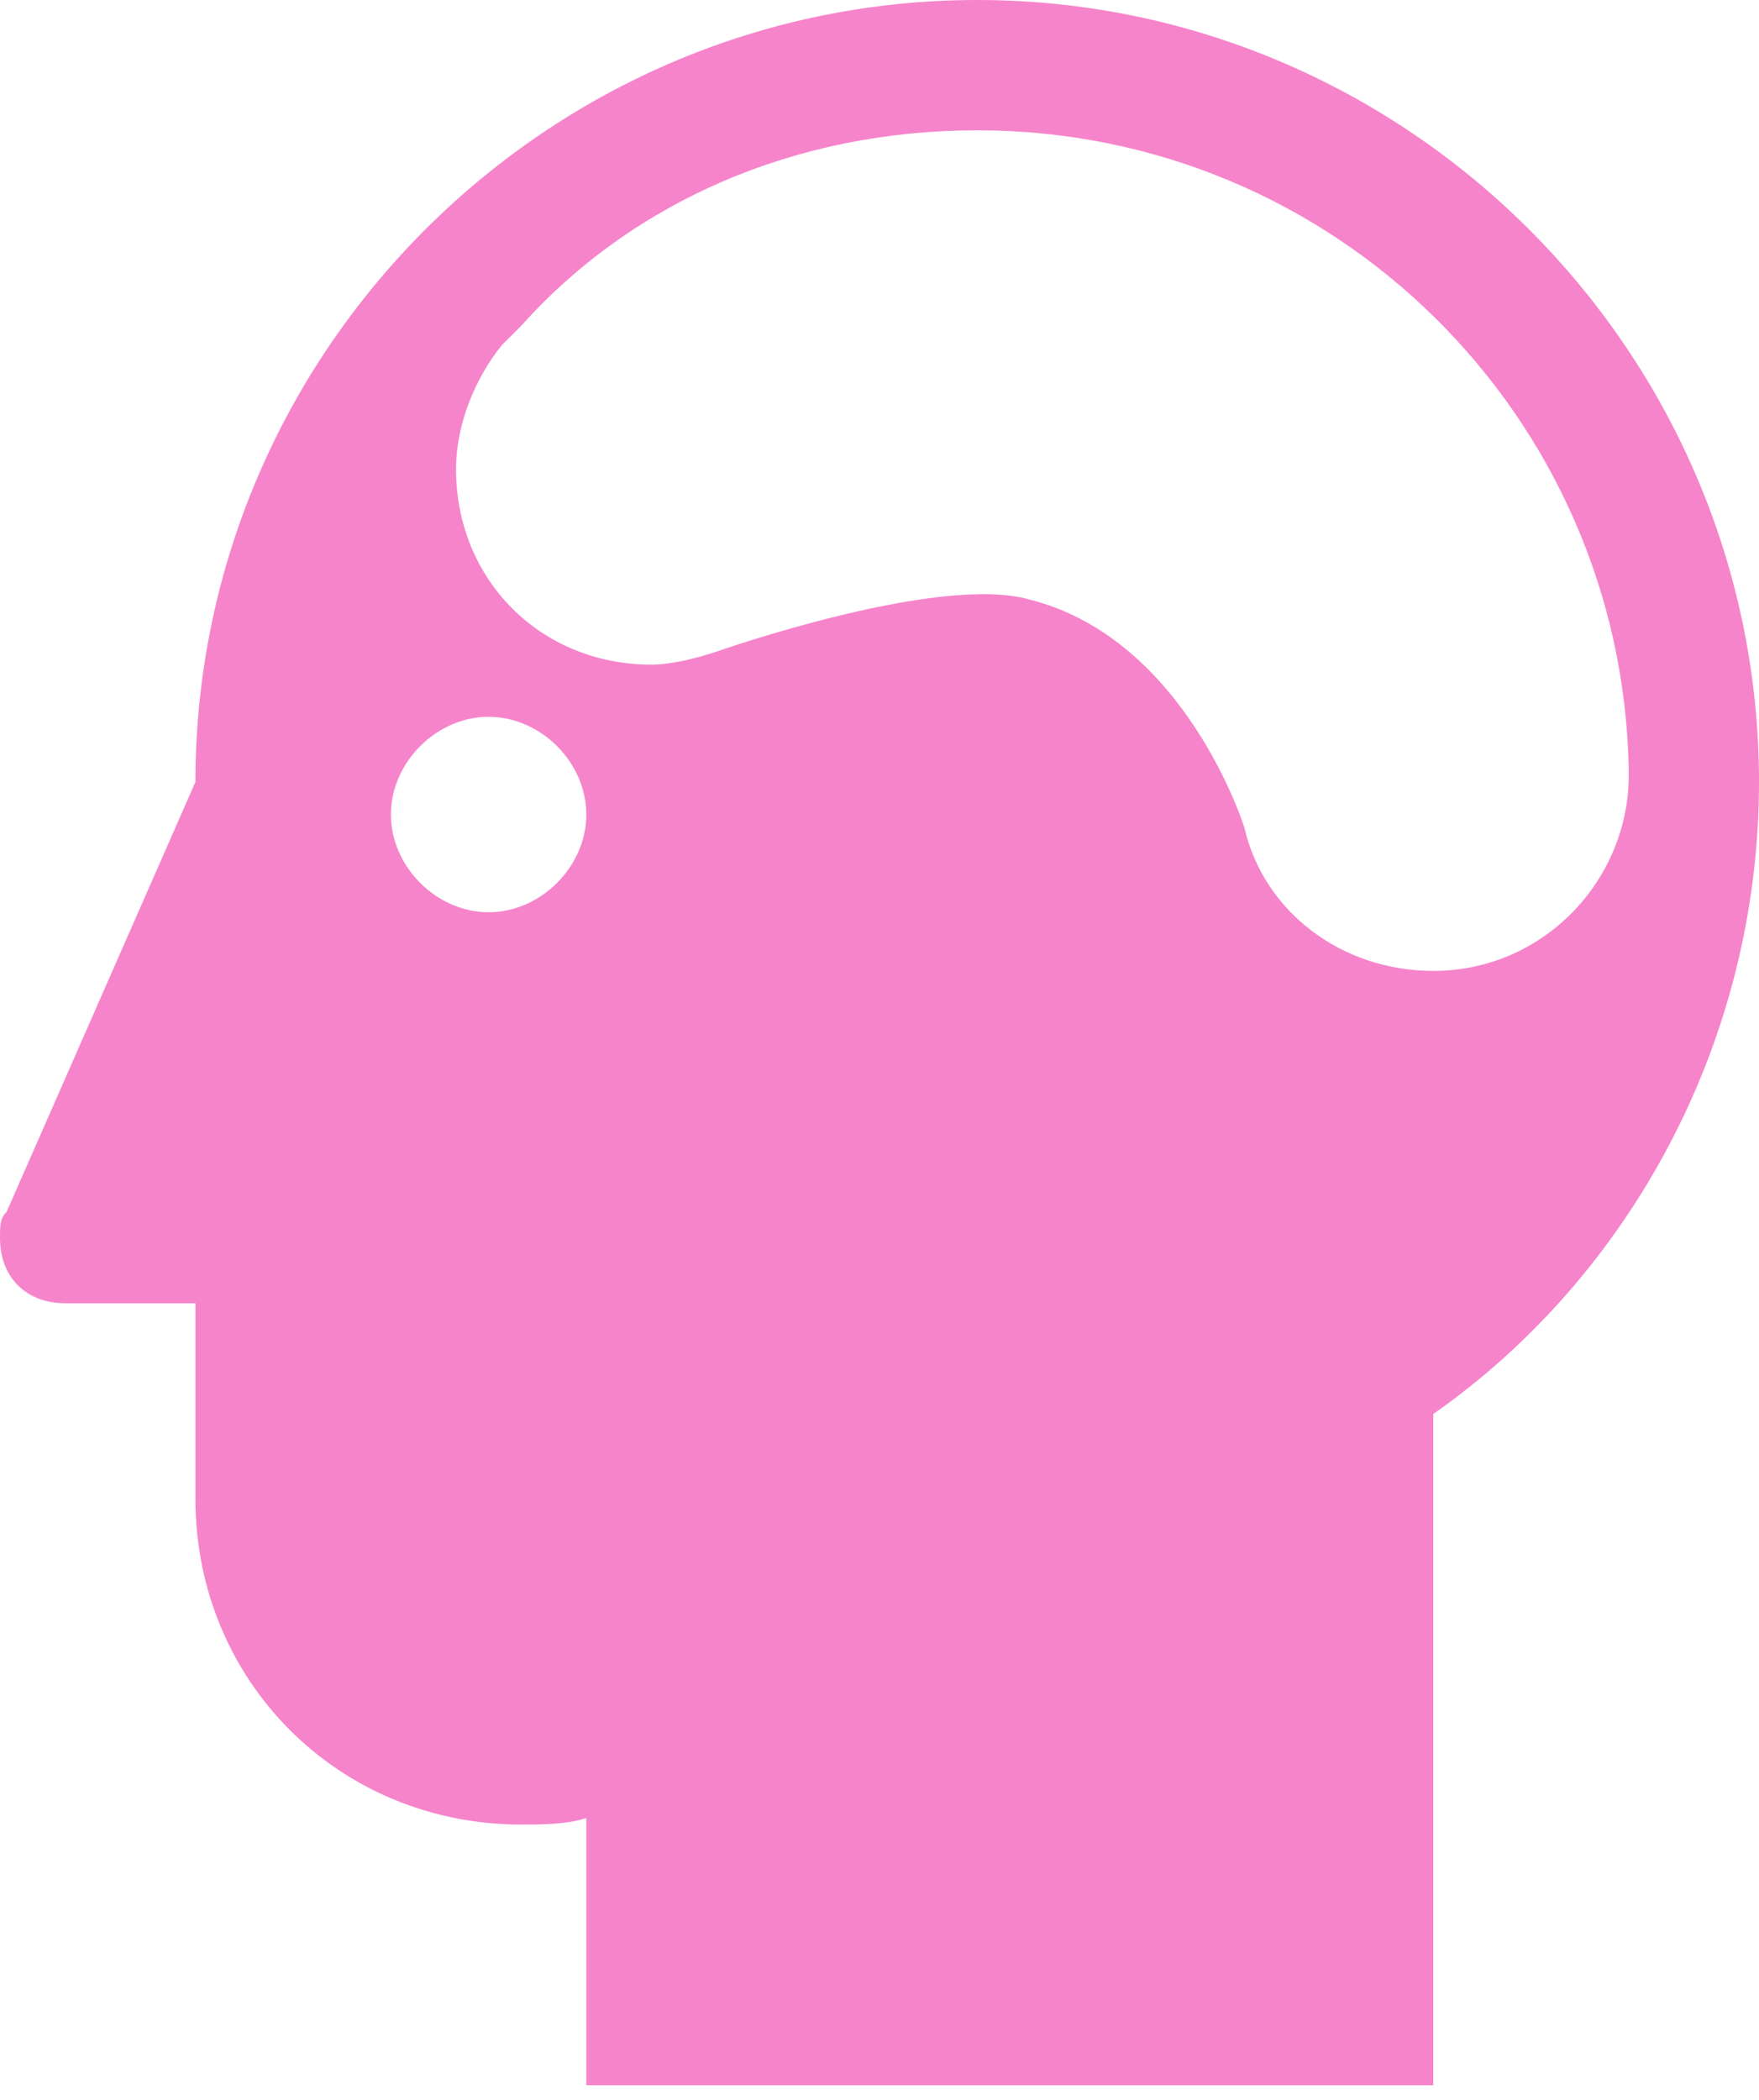<?xml version="1.0" encoding="UTF-8" standalone="no"?>
<svg width="31px" height="37px" viewBox="0 0 31 37" version="1.1" xmlns="http://www.w3.org/2000/svg" xmlns:xlink="http://www.w3.org/1999/xlink">
    <!-- Generator: Sketch 3.6 (26304) - http://www.bohemiancoding.com/sketch -->
    <title>Page 1</title>
    <desc>Created with Sketch.</desc>
    <defs></defs>
    <g id="Page-1" stroke="none" stroke-width="1" fill="none" fill-rule="evenodd">
        <g id="Desktop-HD" transform="translate(-844, -820)" fill="#F684CB">
            <path d="M875,833.778 C875,826.2 868.8,820 861.222,820 C853.644,820 847.444,826.2 847.444,833.778 L844.115,841.356 L844.115,841.356 C844,841.47 844,841.585 844,841.815 C844,842.504 844.459,842.963 845.148,842.963 L847.444,842.963 L847.444,846.407 C847.444,849.622 849.97,852.148 853.185,852.148 C853.53,852.148 853.989,852.148 854.333,852.033 L854.333,856.741 L869.259,856.741 L869.259,844.915 C872.704,842.504 875,838.37 875,833.778 L875,833.778 Z M852.611,832.63 C853.53,832.63 854.333,833.433 854.333,834.352 C854.333,835.27 853.53,836.074 852.611,836.074 C851.693,836.074 850.889,835.27 850.889,834.352 C850.889,833.433 851.693,832.63 852.611,832.63 L852.611,832.63 Z M865.93,834.581 L865.93,834.581 C865.93,834.581 864.896,831.252 862.141,830.563 C860.533,830.104 856.63,831.481 856.63,831.481 L856.63,831.481 C856.285,831.596 855.826,831.711 855.481,831.711 C853.53,831.711 852.037,830.219 852.037,828.267 C852.037,827.463 852.381,826.659 852.841,826.085 C852.956,825.97 853.07,825.856 853.185,825.741 C855.137,823.559 858.007,822.296 861.222,822.296 C867.537,822.296 872.589,827.348 872.704,833.548 L872.704,833.663 C872.704,835.5 871.211,837.107 869.259,837.107 C867.652,837.107 866.274,836.074 865.93,834.581 L865.93,834.581 Z" id="Page-1"></path>
        </g>
    </g>
</svg>